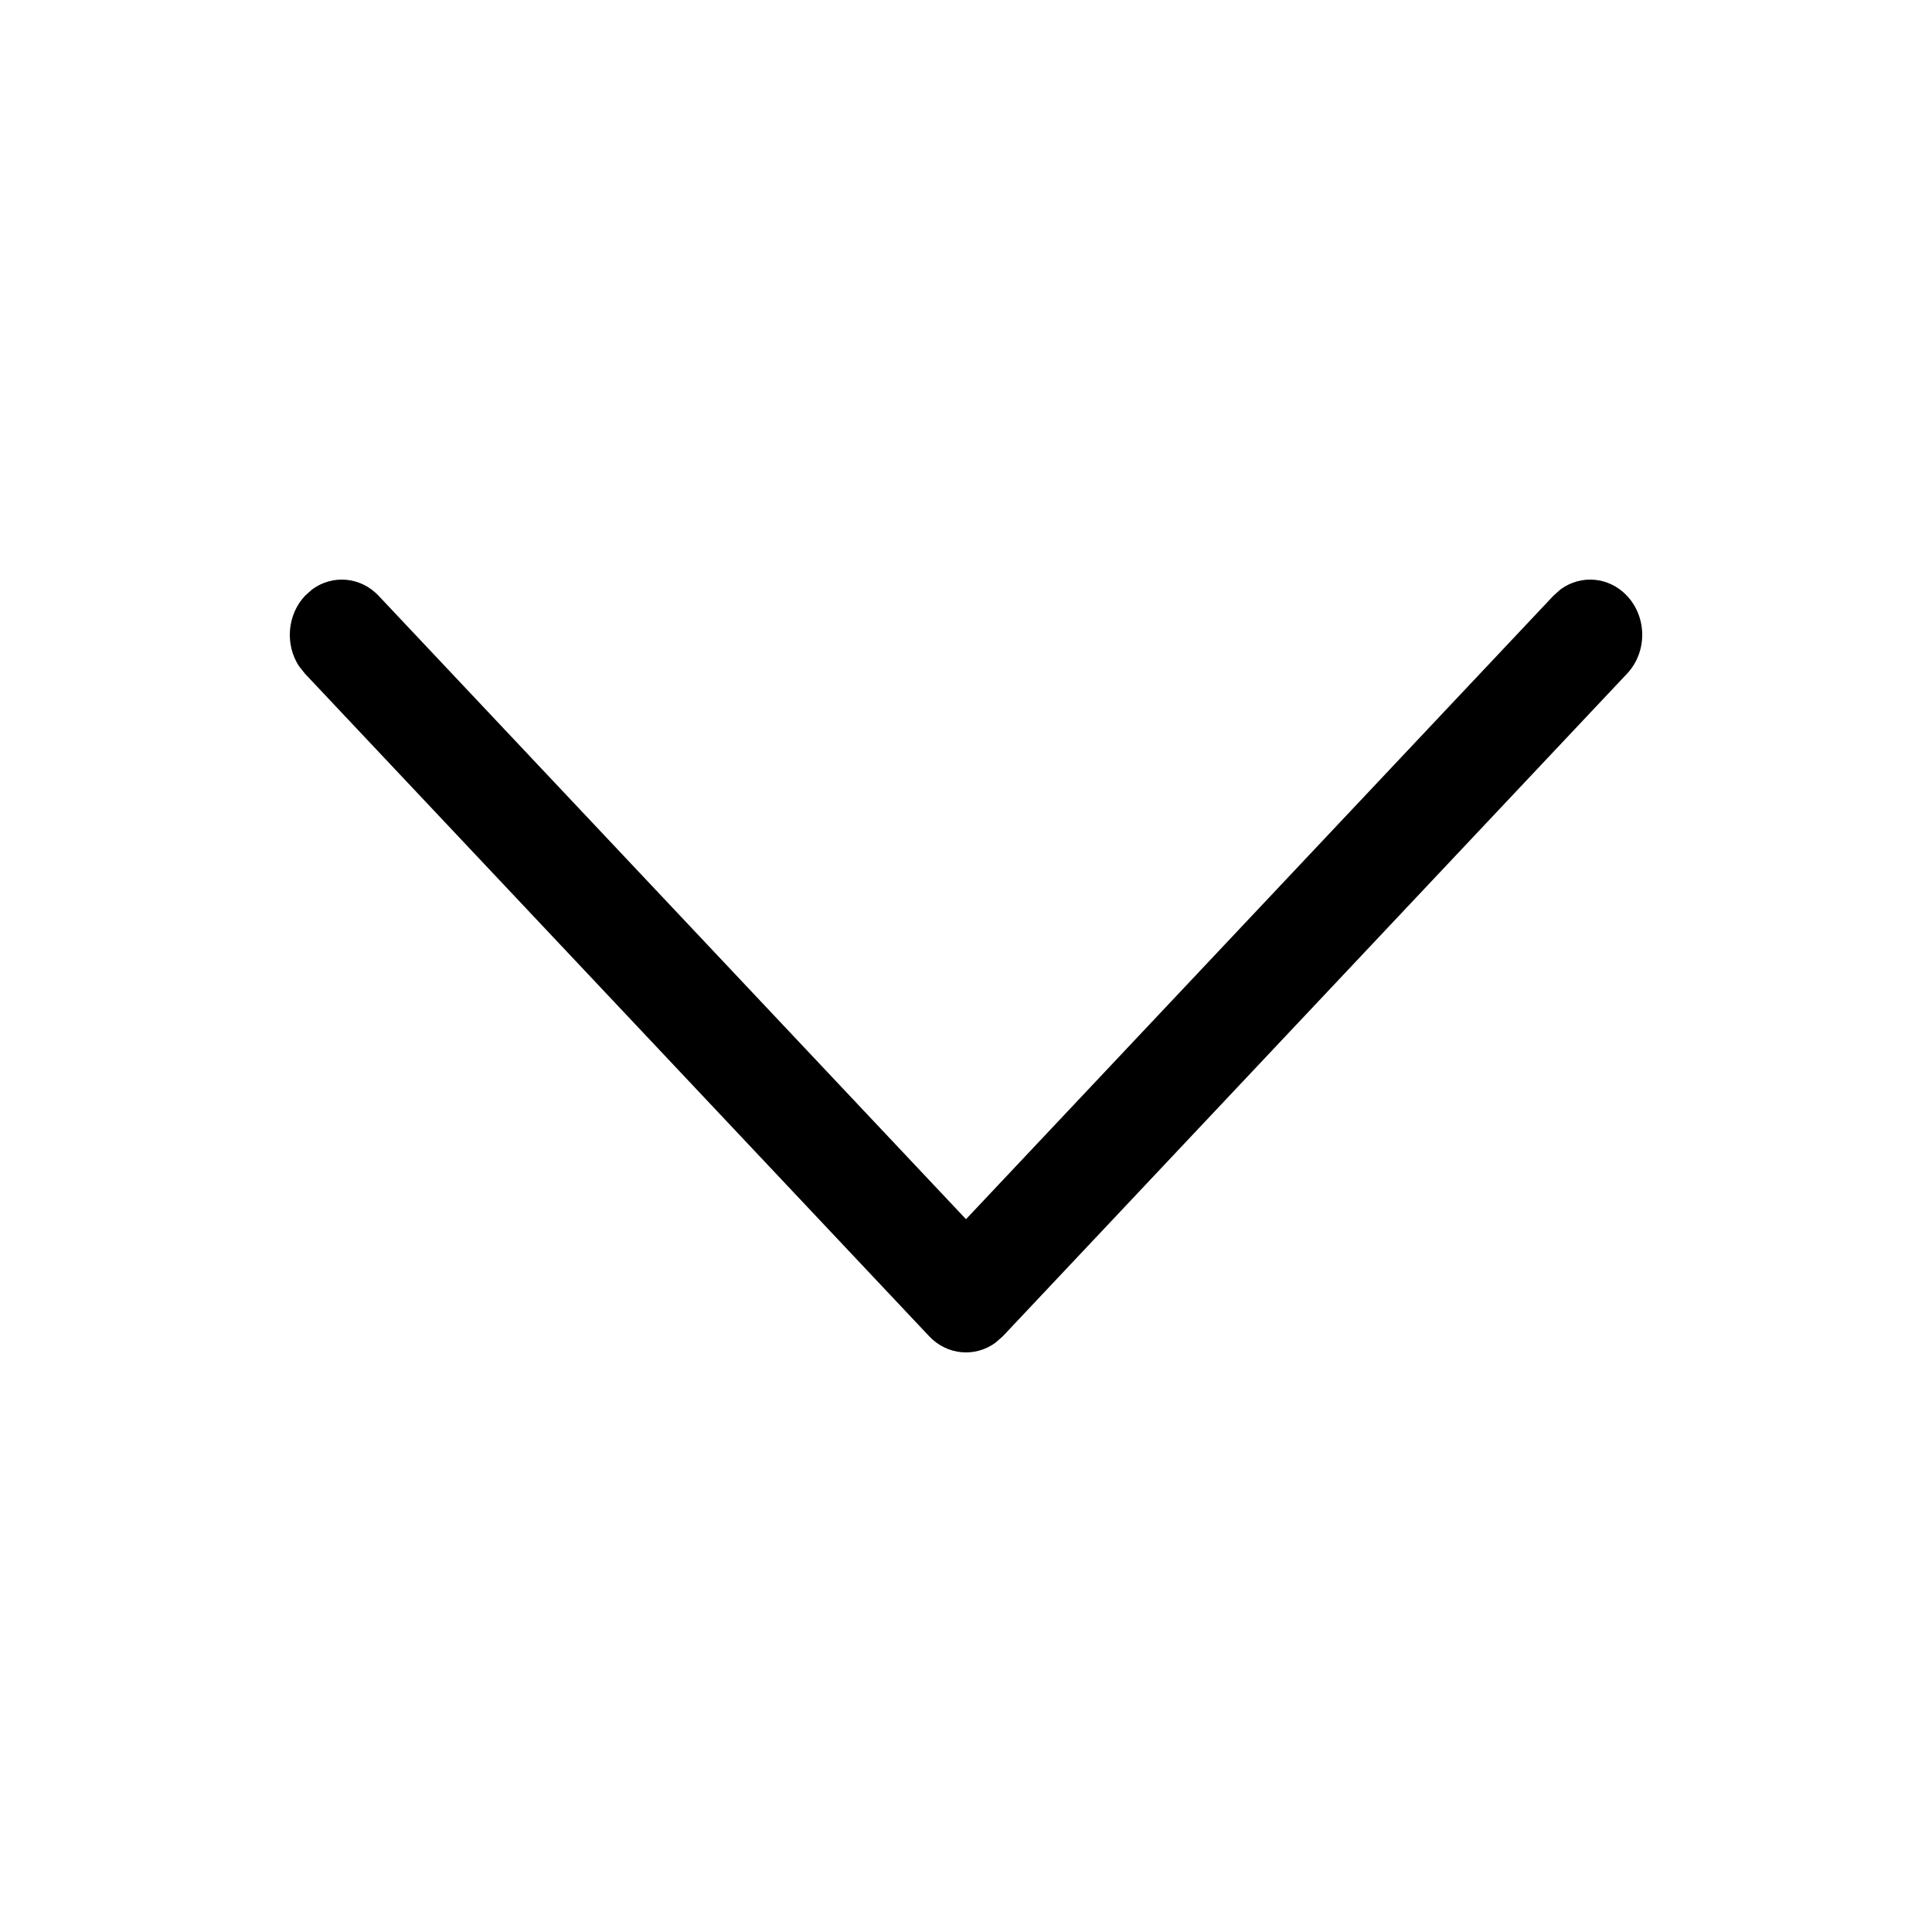 <svg width="20" height="20" viewBox="0 0 20 20" fill="none" xmlns="http://www.w3.org/2000/svg">
<path d="M16.842 6.167C16.655 5.969 16.365 5.947 16.155 6.101L16.081 6.167L10 12.621L3.919 6.167C3.732 5.969 3.442 5.947 3.232 6.101L3.158 6.167C2.971 6.366 2.95 6.674 3.095 6.896L3.158 6.975L9.619 13.833C9.806 14.031 10.096 14.053 10.306 13.899L10.381 13.833L16.842 6.975C17.053 6.752 17.053 6.391 16.842 6.167Z" fill="currentColor"/>
</svg>
